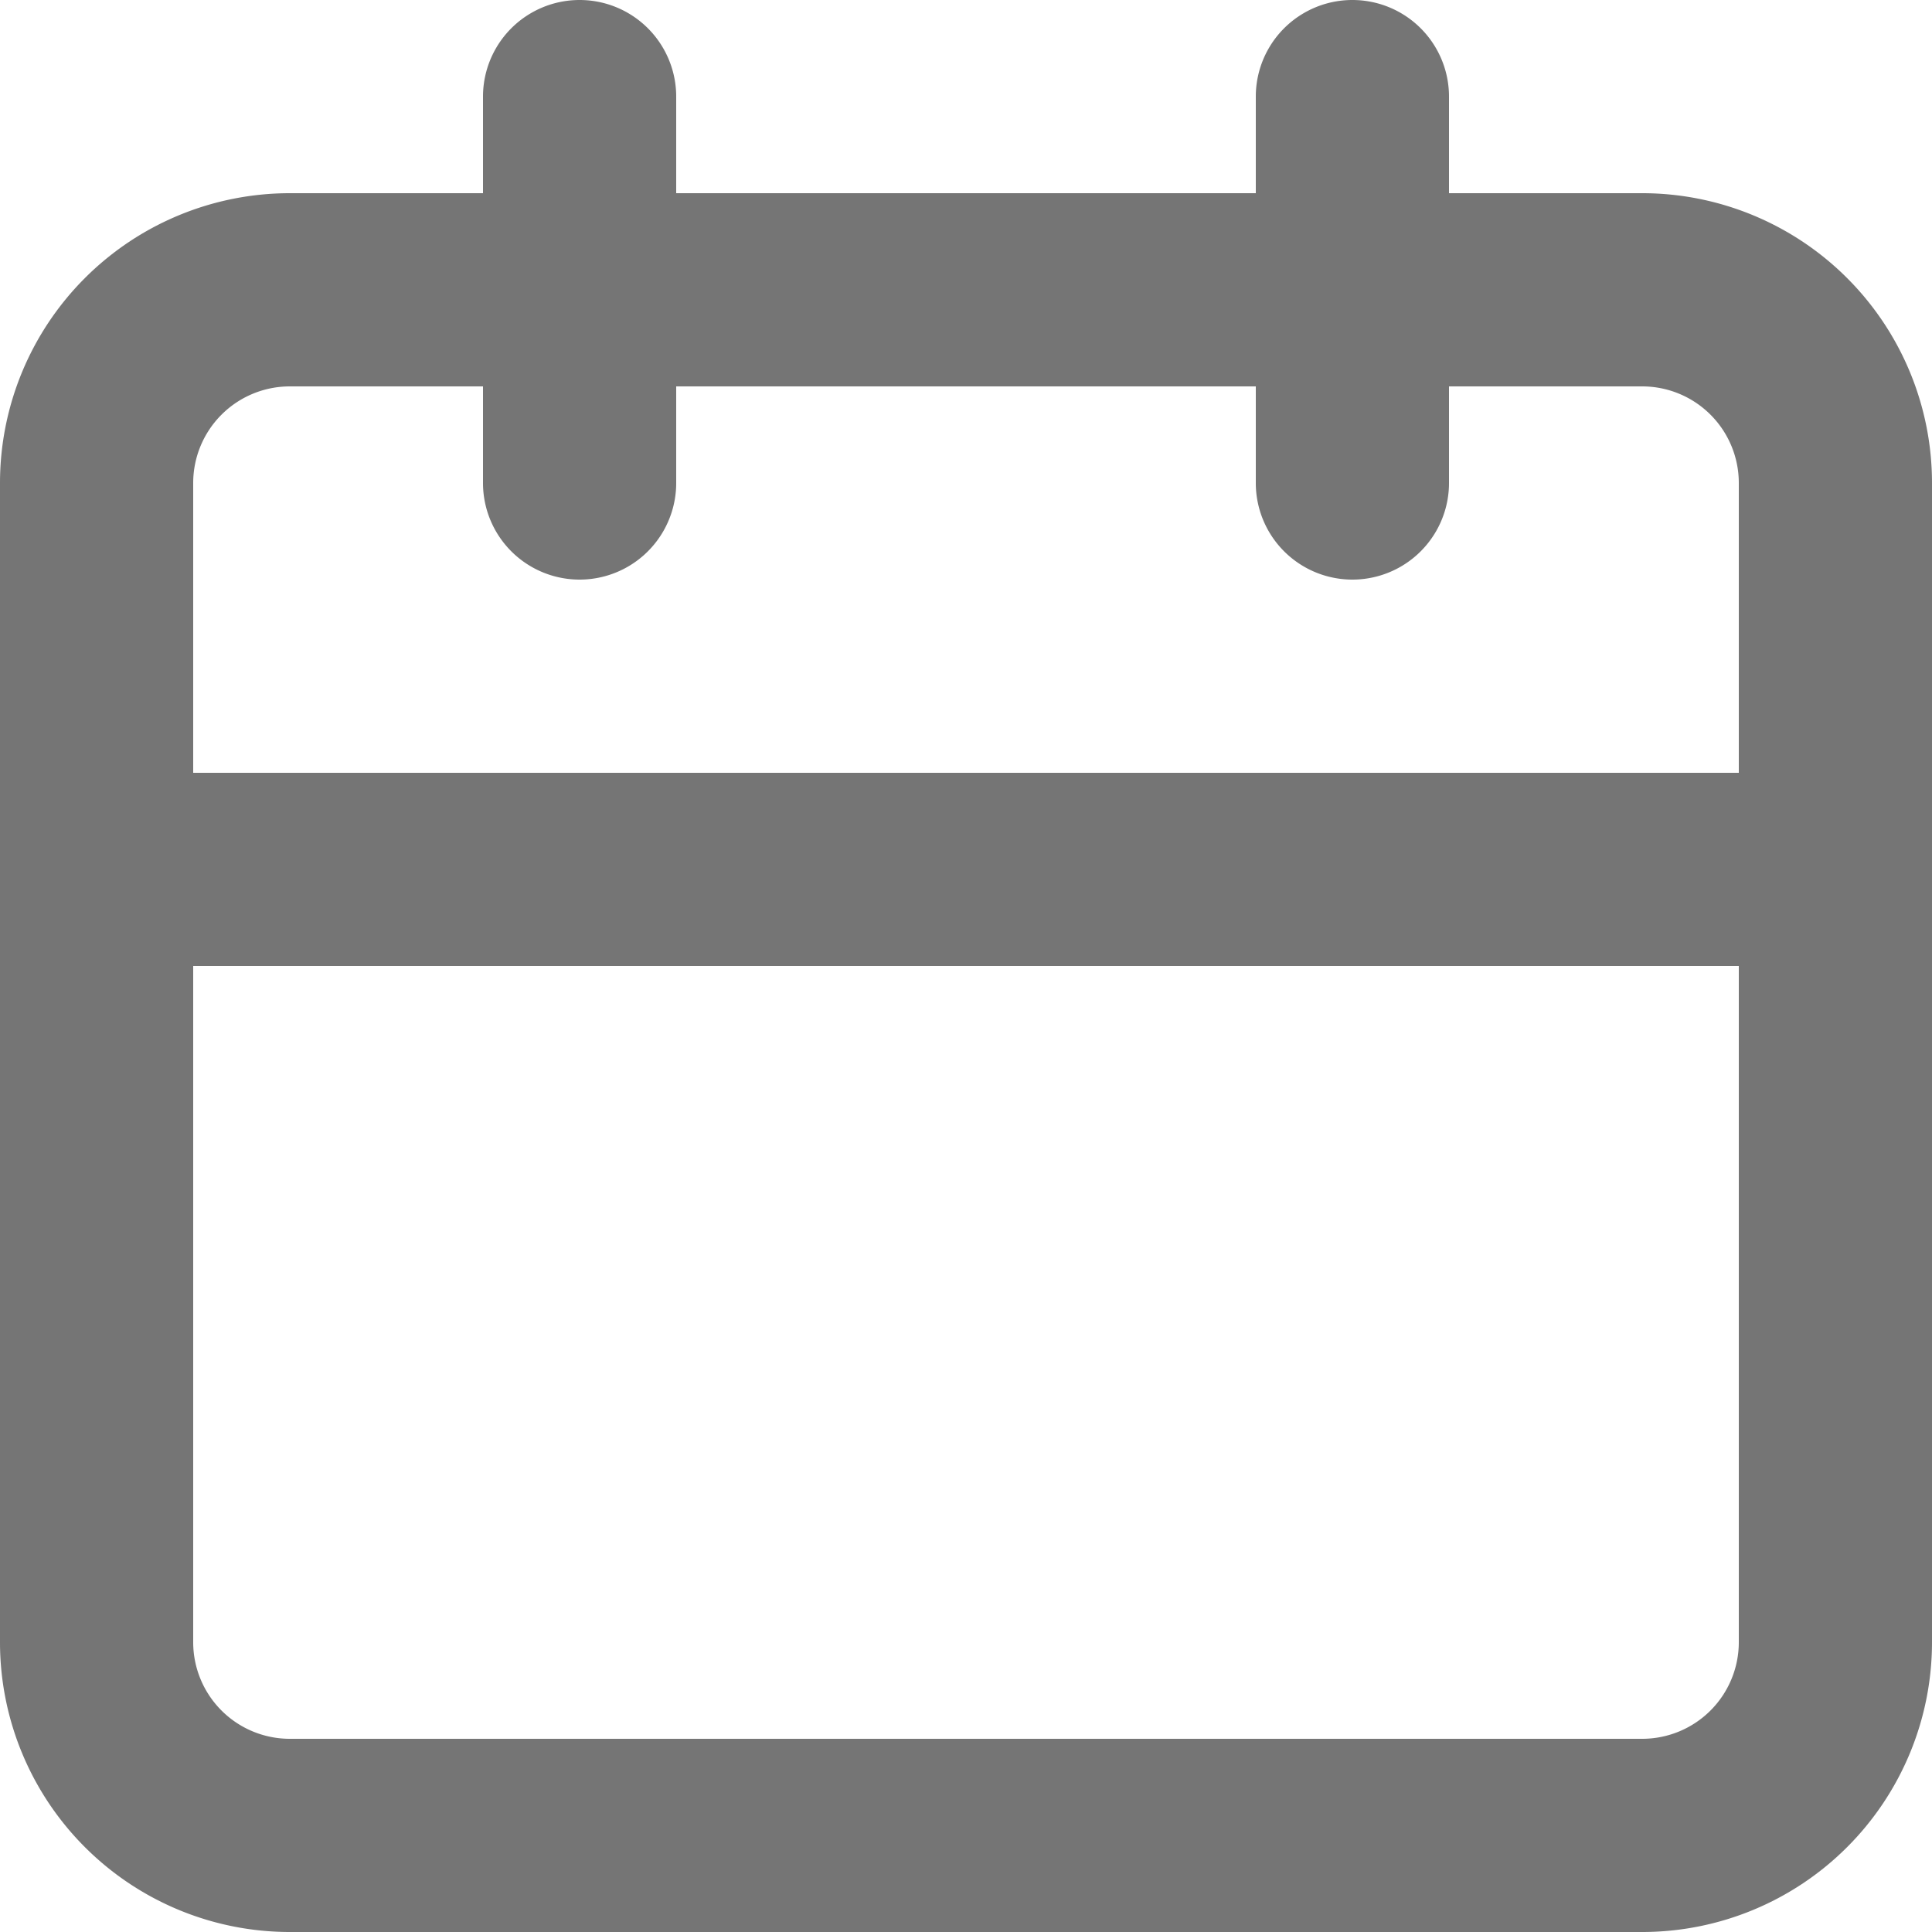 <svg width="20" height="20" fill="none">
  <defs/>
  <path d="M17 2h-2V1a1 1 0 00-2 0v1H7V1a1 1 0 00-2 0v1H3a3 3 0 00-3 3v12a3 3 0 003 3h14a3 3 0 003-3V5a3 3 0 00-3-3zm1 15a1 1 0 01-1 1H3a1 1 0 01-1-1v-7h16v7zm0-9H2V5a1 1 0 011-1h2v1a1 1 0 002 0V4h6v1a1 1 0 002 0V4h2a1 1 0 011 1v3z" fill="#757575"/>
</svg>

